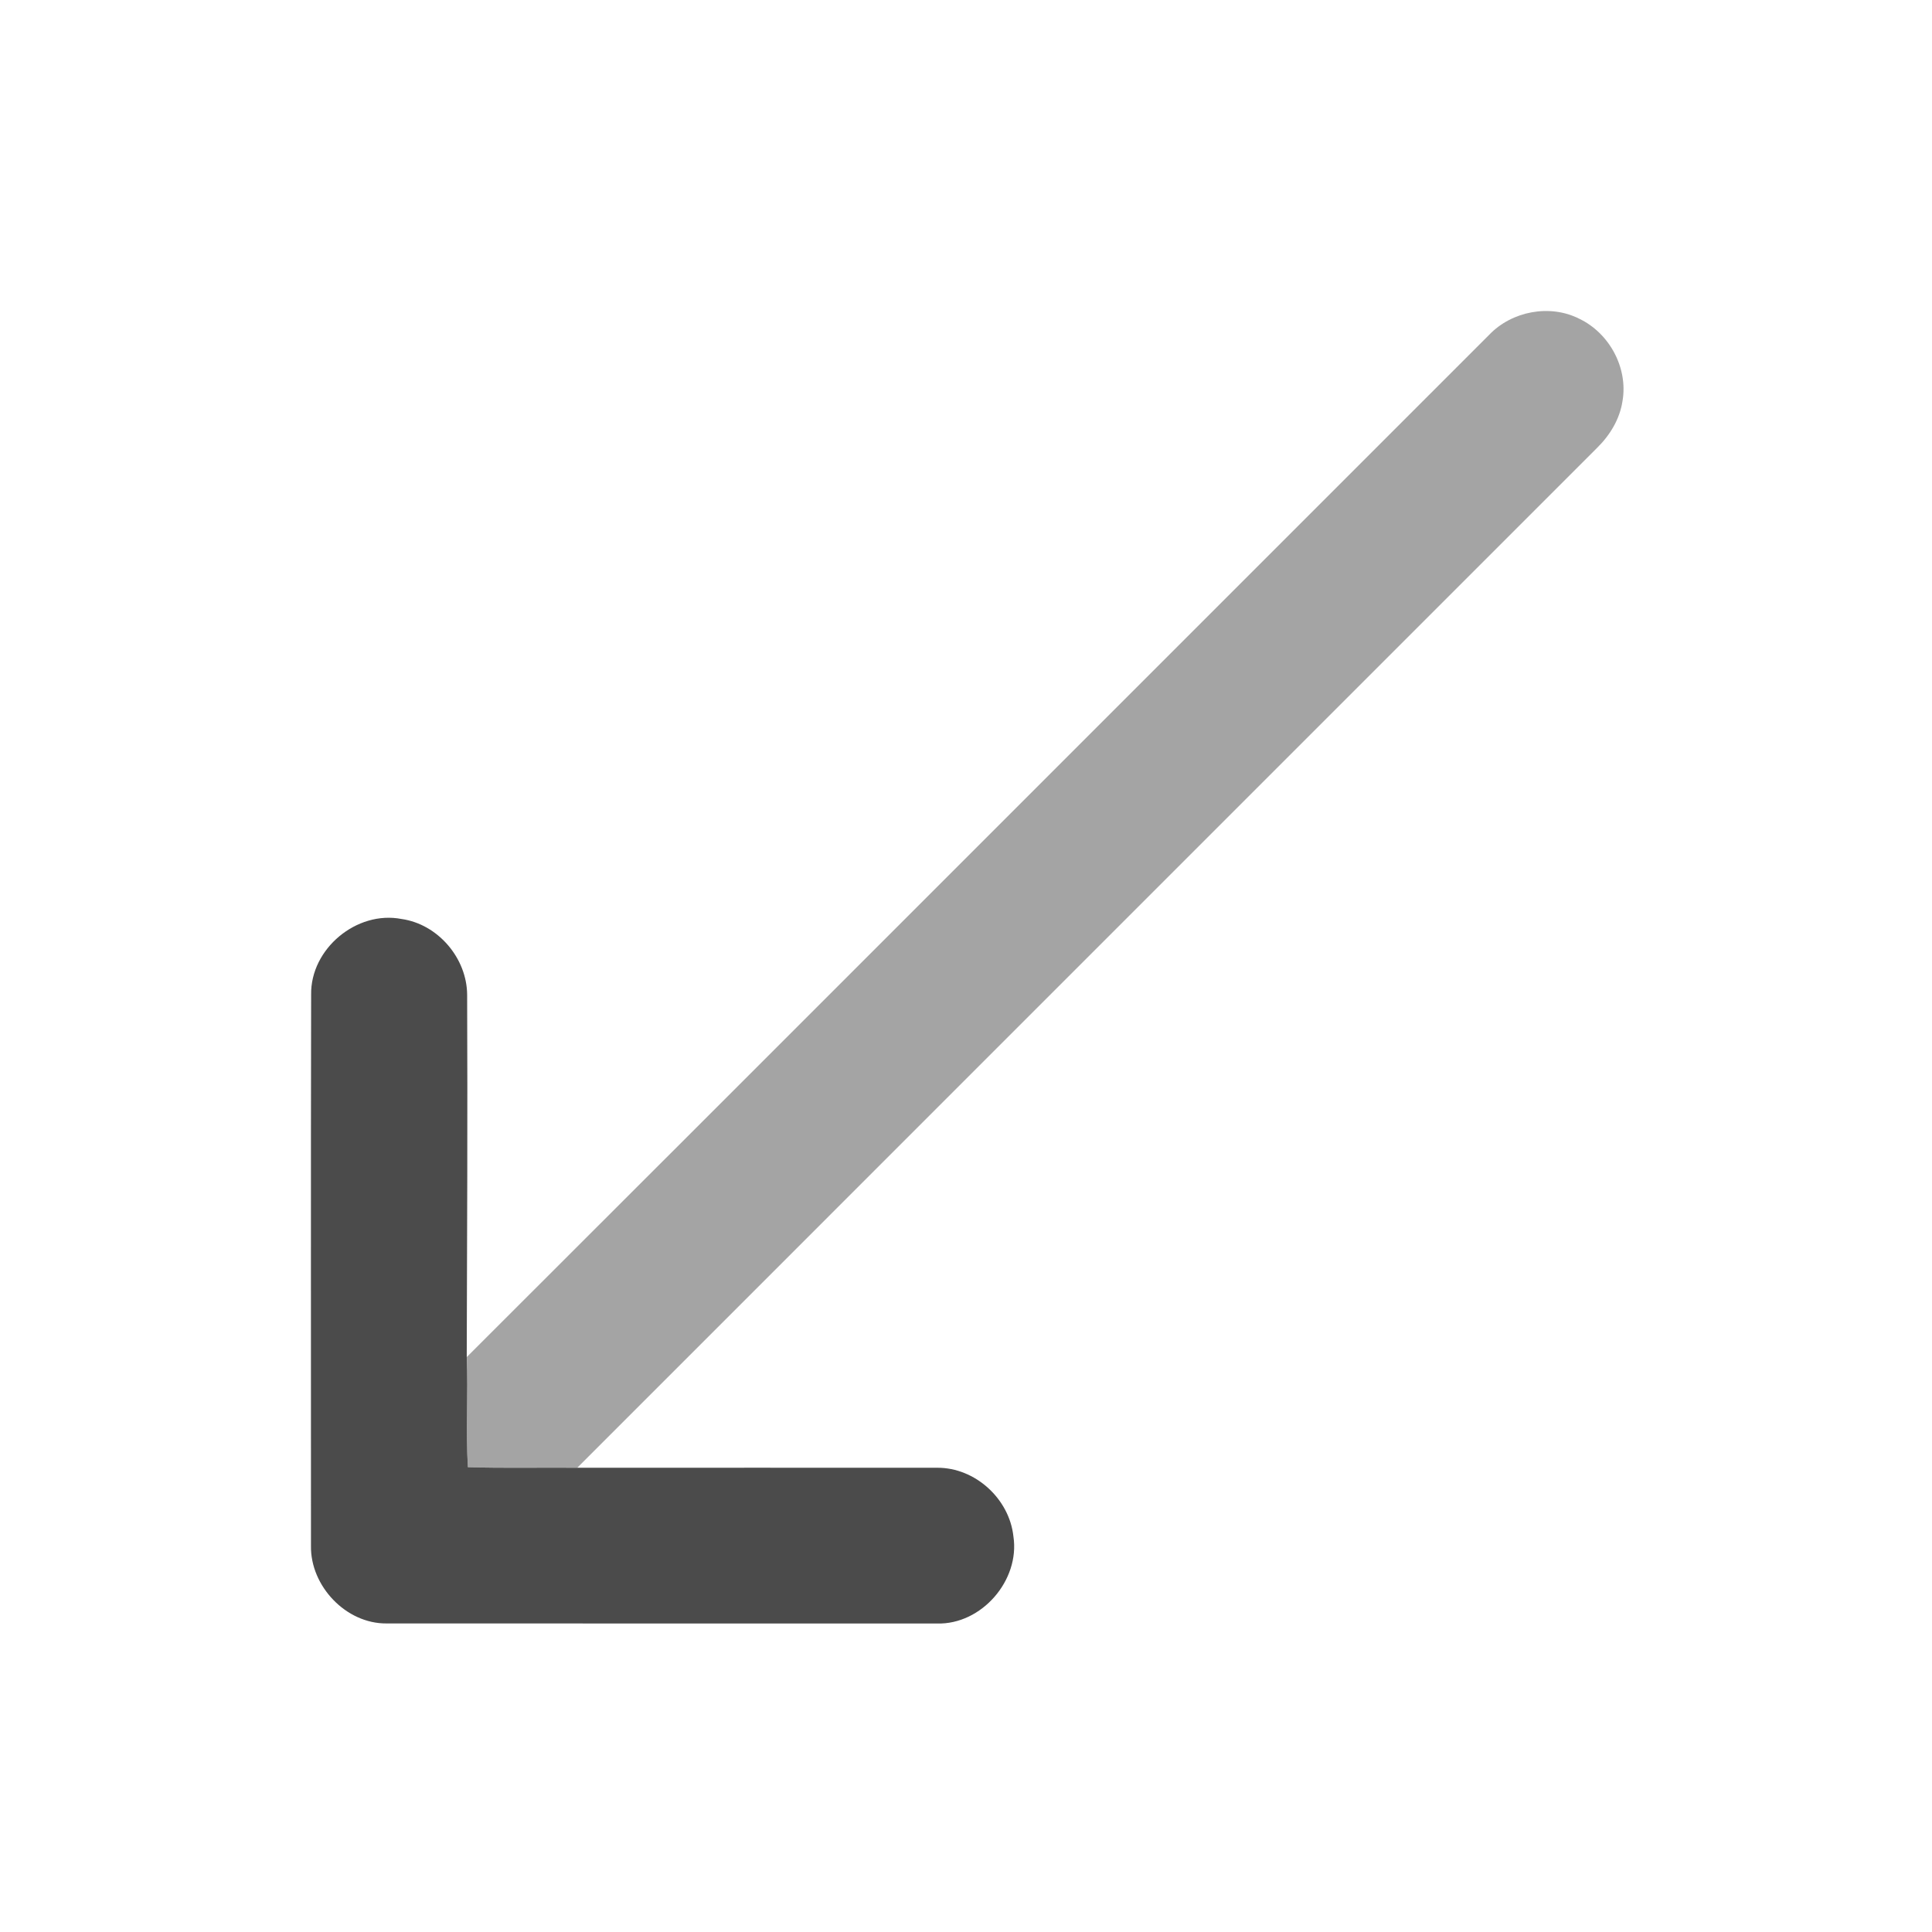 <svg width="24" height="24" viewBox="0 0 24 24" fill="none" xmlns="http://www.w3.org/2000/svg">
<path opacity="0.5" d="M18.5 4.158C18.781 3.865 19.253 3.775 19.617 3.959C19.993 4.138 20.227 4.571 20.155 4.984C20.121 5.206 20 5.406 19.841 5.562C15.618 9.786 11.394 14.008 7.171 18.233C6.718 18.229 6.265 18.24 5.812 18.226C5.786 17.77 5.817 17.313 5.799 16.857C10.035 12.627 14.266 8.39 18.5 4.158Z" fill="#4B4B4B"/>
<path d="M3.865 12.355C3.856 11.786 4.431 11.308 4.988 11.416C5.44 11.48 5.8 11.902 5.803 12.357C5.809 13.857 5.803 15.357 5.798 16.856C5.817 17.313 5.785 17.77 5.812 18.226C6.265 18.24 6.718 18.229 7.171 18.233C8.662 18.233 10.152 18.232 11.642 18.233C12.114 18.23 12.539 18.619 12.589 19.086C12.672 19.631 12.194 20.183 11.64 20.168C9.361 20.167 7.081 20.168 4.801 20.167C4.297 20.171 3.855 19.702 3.863 19.204C3.864 16.921 3.86 14.638 3.865 12.355Z" fill="#4B4B4B"/>
</svg>
